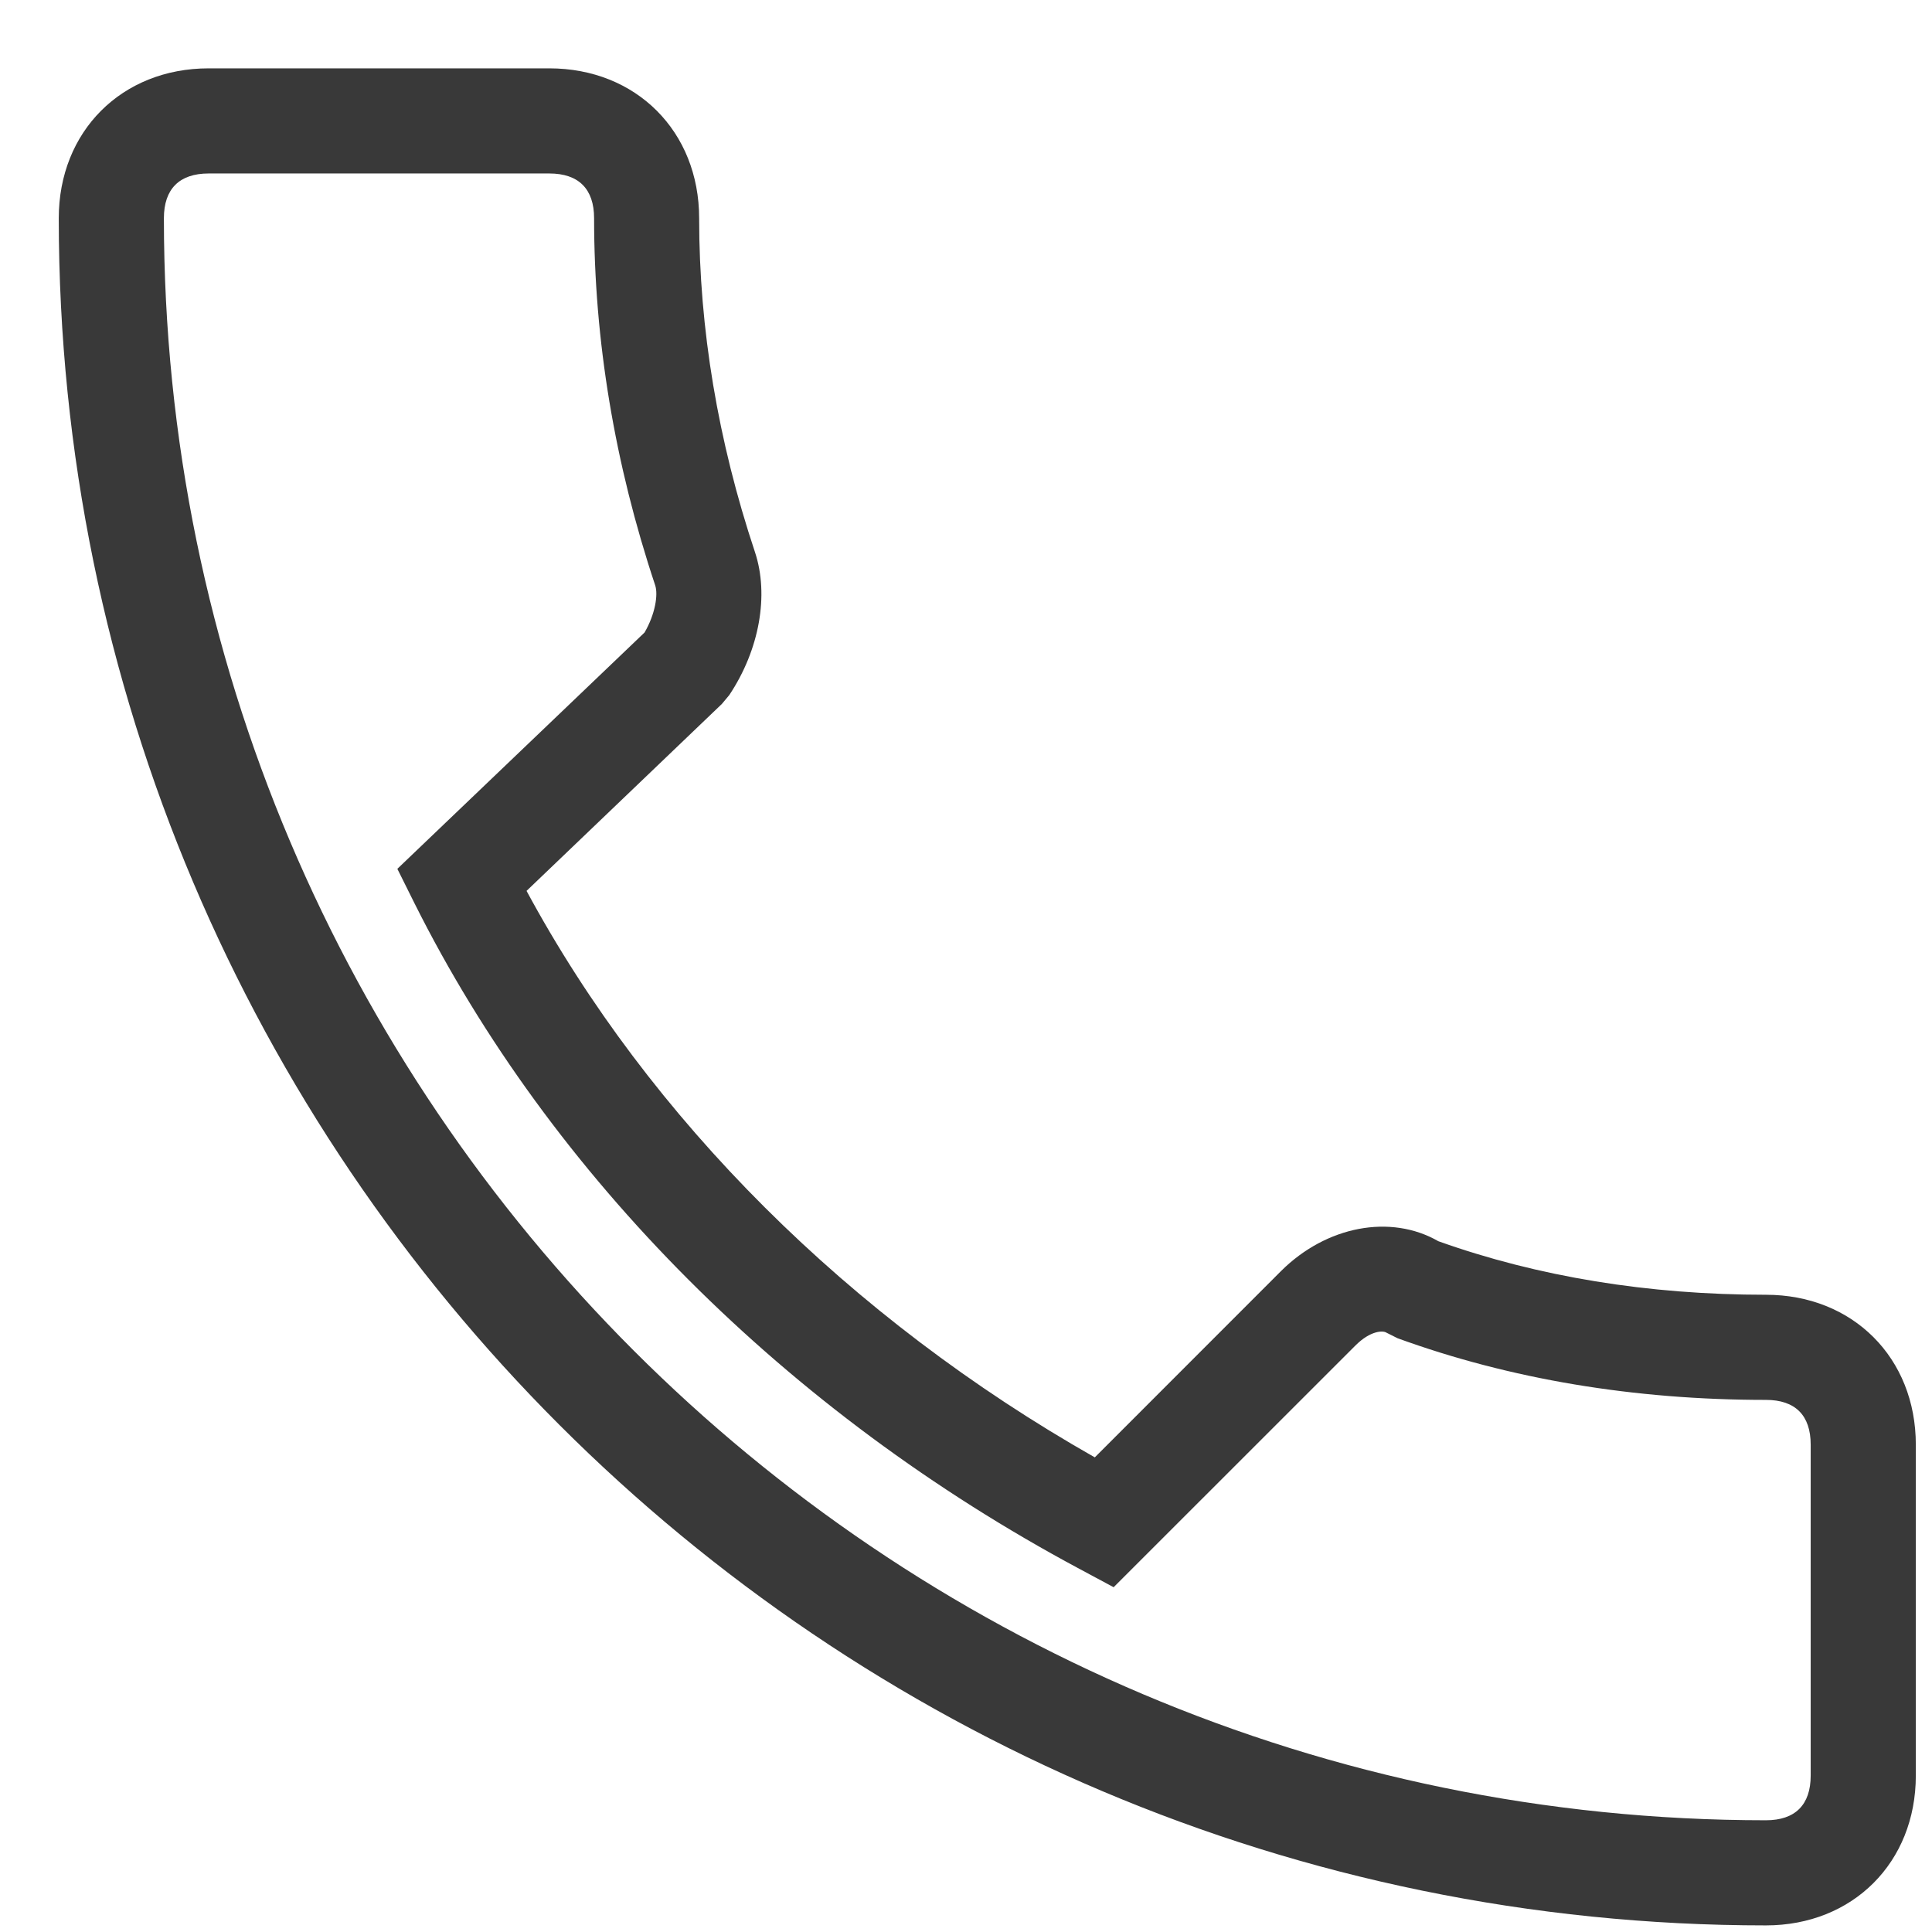 <?xml version="1.0" encoding="UTF-8"?>
<svg width="24px" height="24px" viewBox="0 0 24 24" version="1.1" xmlns="http://www.w3.org/2000/svg" xmlns:xlink="http://www.w3.org/1999/xlink">
    <!-- Generator: Sketch 43.2 (39069) - http://www.bohemiancoding.com/sketch -->
    <title>call_ico</title>
    <desc>Created with Sketch.</desc>
    <defs></defs>
    <g id="Symbols" stroke="none" stroke-width="1" fill="none" fill-rule="evenodd">
        <g id="call_ico" fill="#393939">
            <g id="Group">
                <g id="Page-1">
                    <path d="M2.592,2.155 C2.228,2.155 2.036,2.347 2.036,2.711 C2.036,13.685 10.964,22.612 21.937,22.612 C22.301,22.612 22.493,22.42 22.493,22.057 L22.493,17.946 C22.493,17.581 22.301,17.39 21.937,17.39 C20.296,17.39 18.757,17.132 17.361,16.624 L17.223,16.555 C17.181,16.526 17.024,16.528 16.838,16.714 L13.834,19.717 L13.407,19.488 C9.774,17.543 6.843,14.607 5.151,11.225 L4.936,10.793 L8.007,7.857 C8.138,7.632 8.178,7.389 8.139,7.271 C7.635,5.76 7.38,4.225 7.38,2.711 C7.38,2.347 7.188,2.155 6.824,2.155 L2.592,2.155 Z M21.937,23.918 C10.243,23.918 0.73,14.405 0.73,2.711 C0.73,1.632 1.512,0.849 2.592,0.849 L6.824,0.849 C7.902,0.849 8.685,1.632 8.685,2.711 C8.685,4.084 8.919,5.48 9.378,6.857 C9.556,7.392 9.434,8.073 9.059,8.635 L8.967,8.745 L6.541,11.067 C8.07,13.9 10.552,16.374 13.6,18.104 L15.913,15.79 C16.476,15.229 17.275,15.078 17.868,15.419 C19.104,15.86 20.474,16.084 21.937,16.084 C23.016,16.084 23.799,16.867 23.799,17.946 L23.799,22.057 C23.799,23.136 23.016,23.918 21.937,23.918 L21.937,23.918 Z" id="Fill-5"></path>
                </g>
            </g>
        </g>
    </g>
</svg>